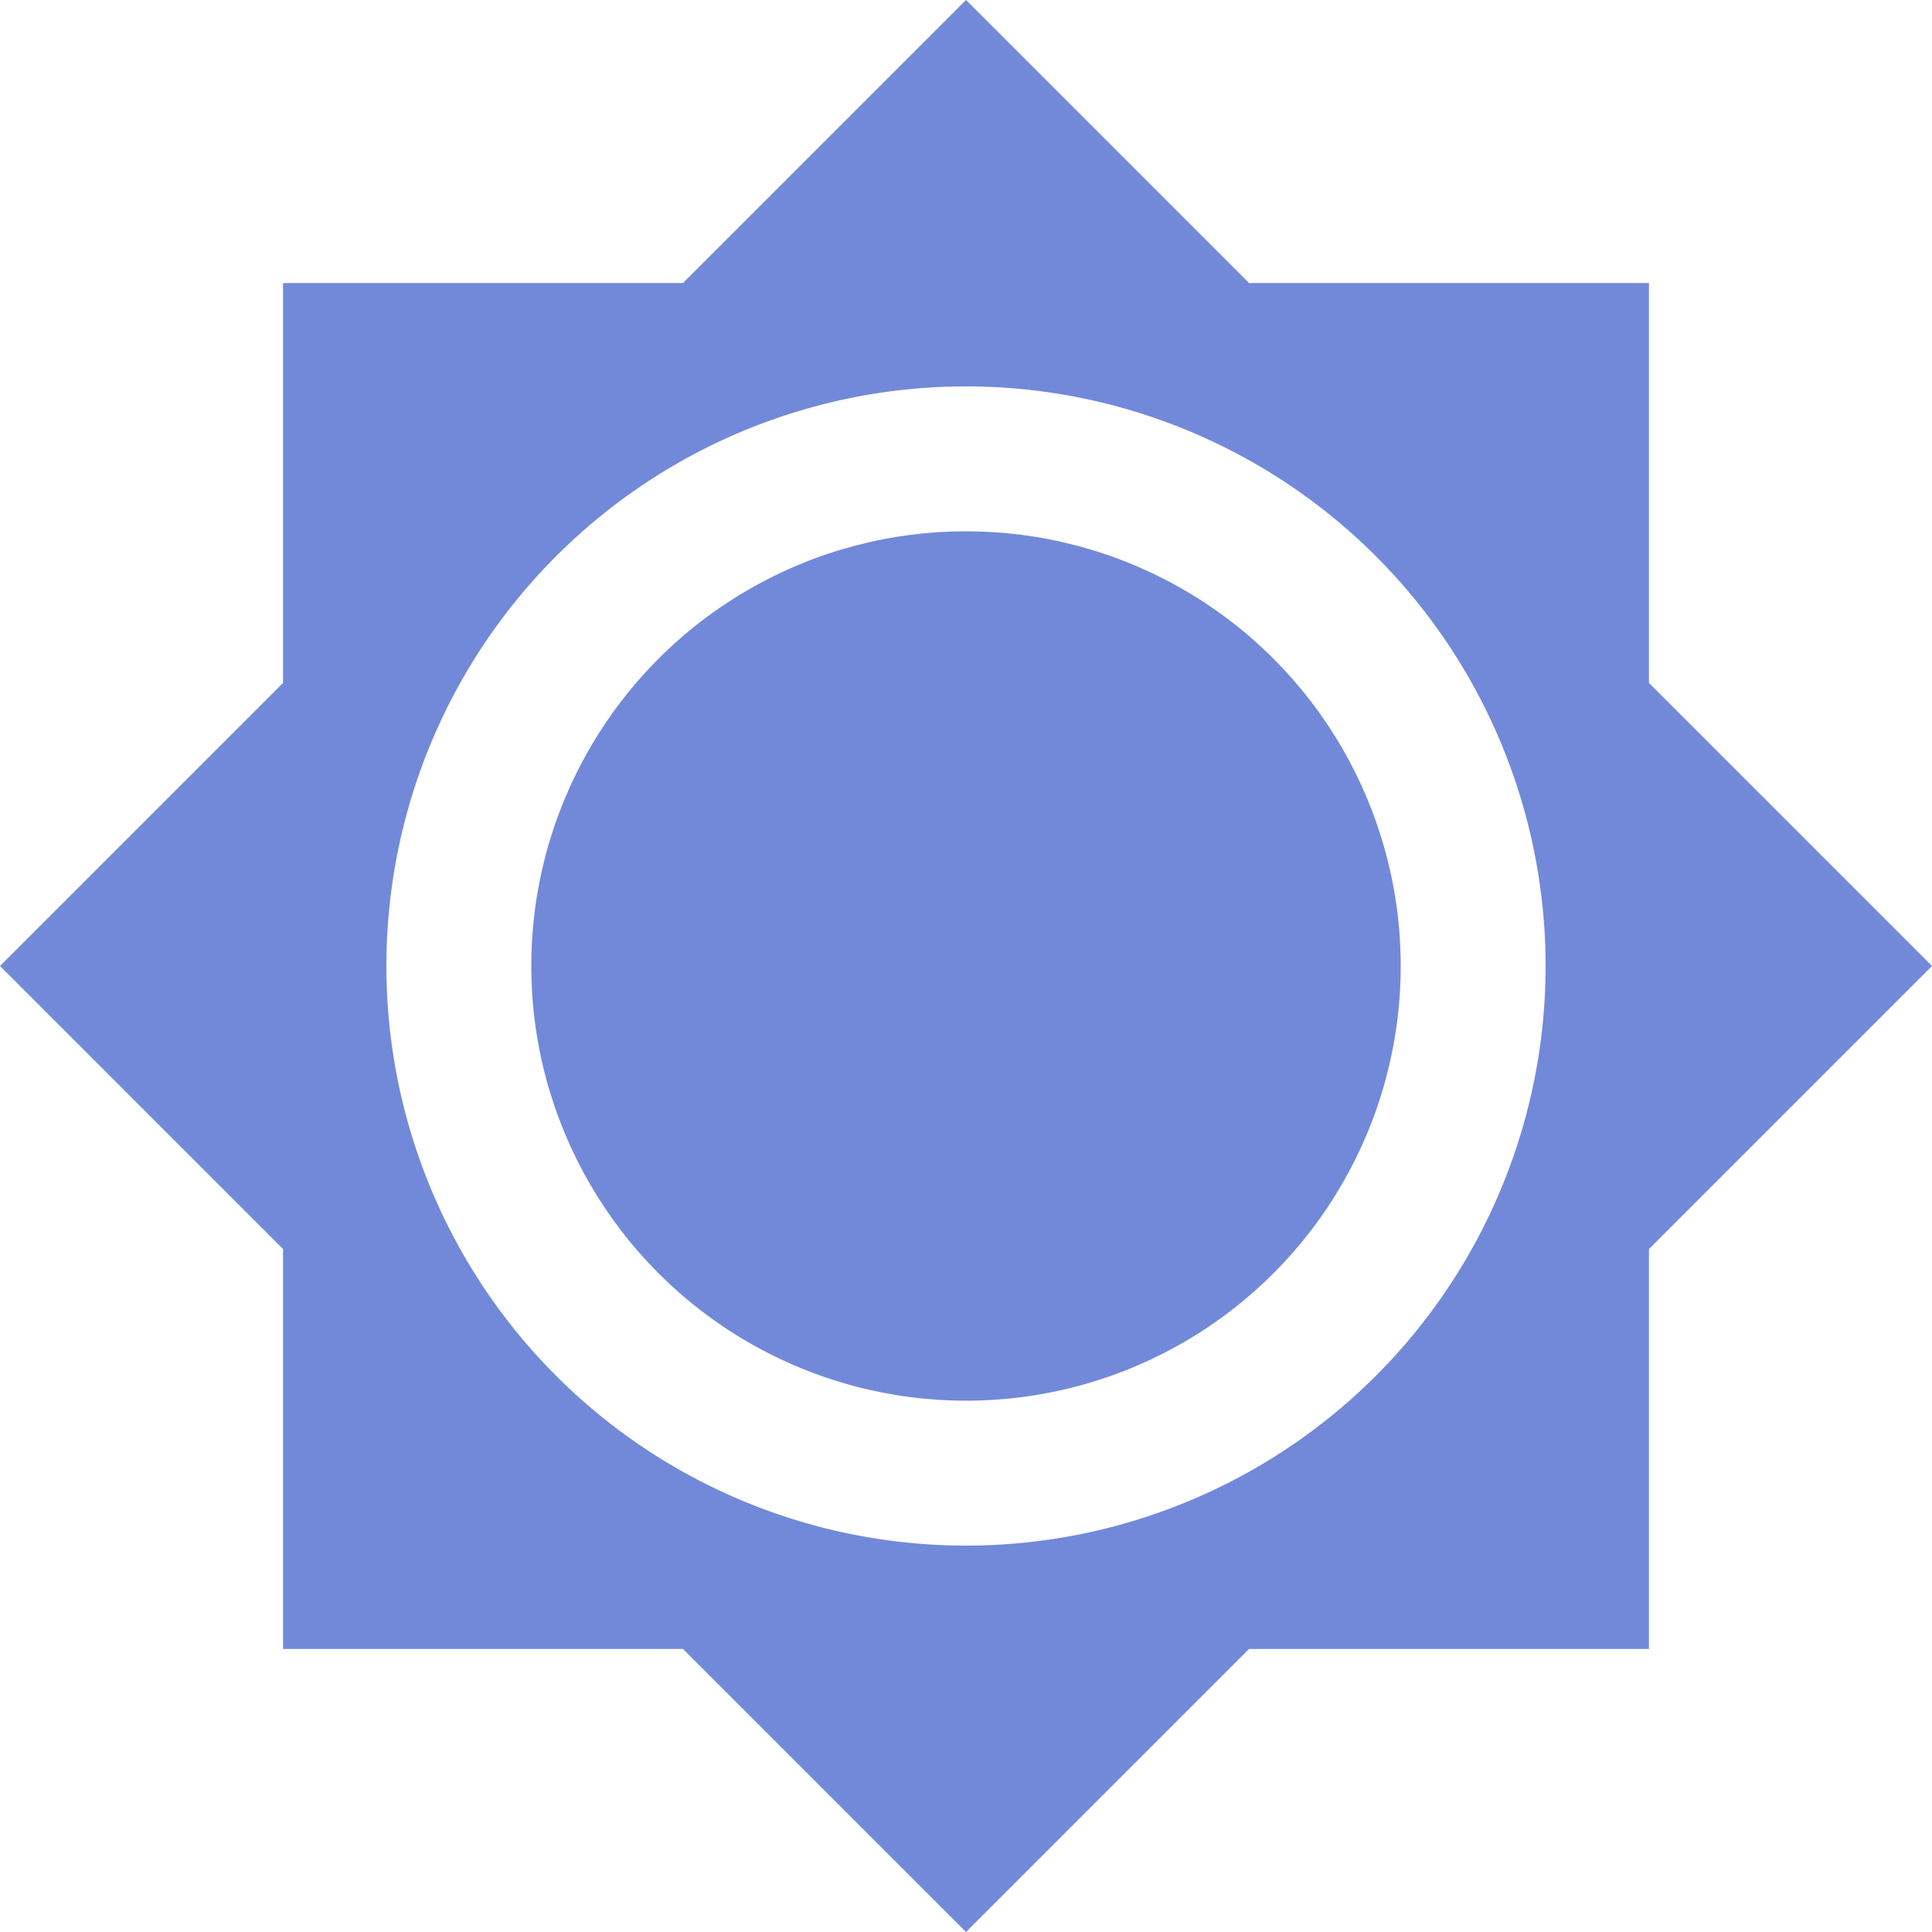 <?xml version="1.0" encoding="UTF-8"?>
<svg xmlns="http://www.w3.org/2000/svg" width="20" height="20" viewBox="0 0 20 20"><g fill="#7289da">
	<title>
		bright
	</title>
	<path d="M17.07 7.07V2.93h-4.14L10 0 7.07 2.93H2.93v4.14L0 10l2.93 2.93v4.14h4.14L10 20l2.93-2.93h4.14v-4.14L20 10zM10 16a6 6 0 1 1 6-6 6 6 0 0 1-6 6z"/>
	<circle cx="10" cy="10" r="4.5"/>
</g></svg>
